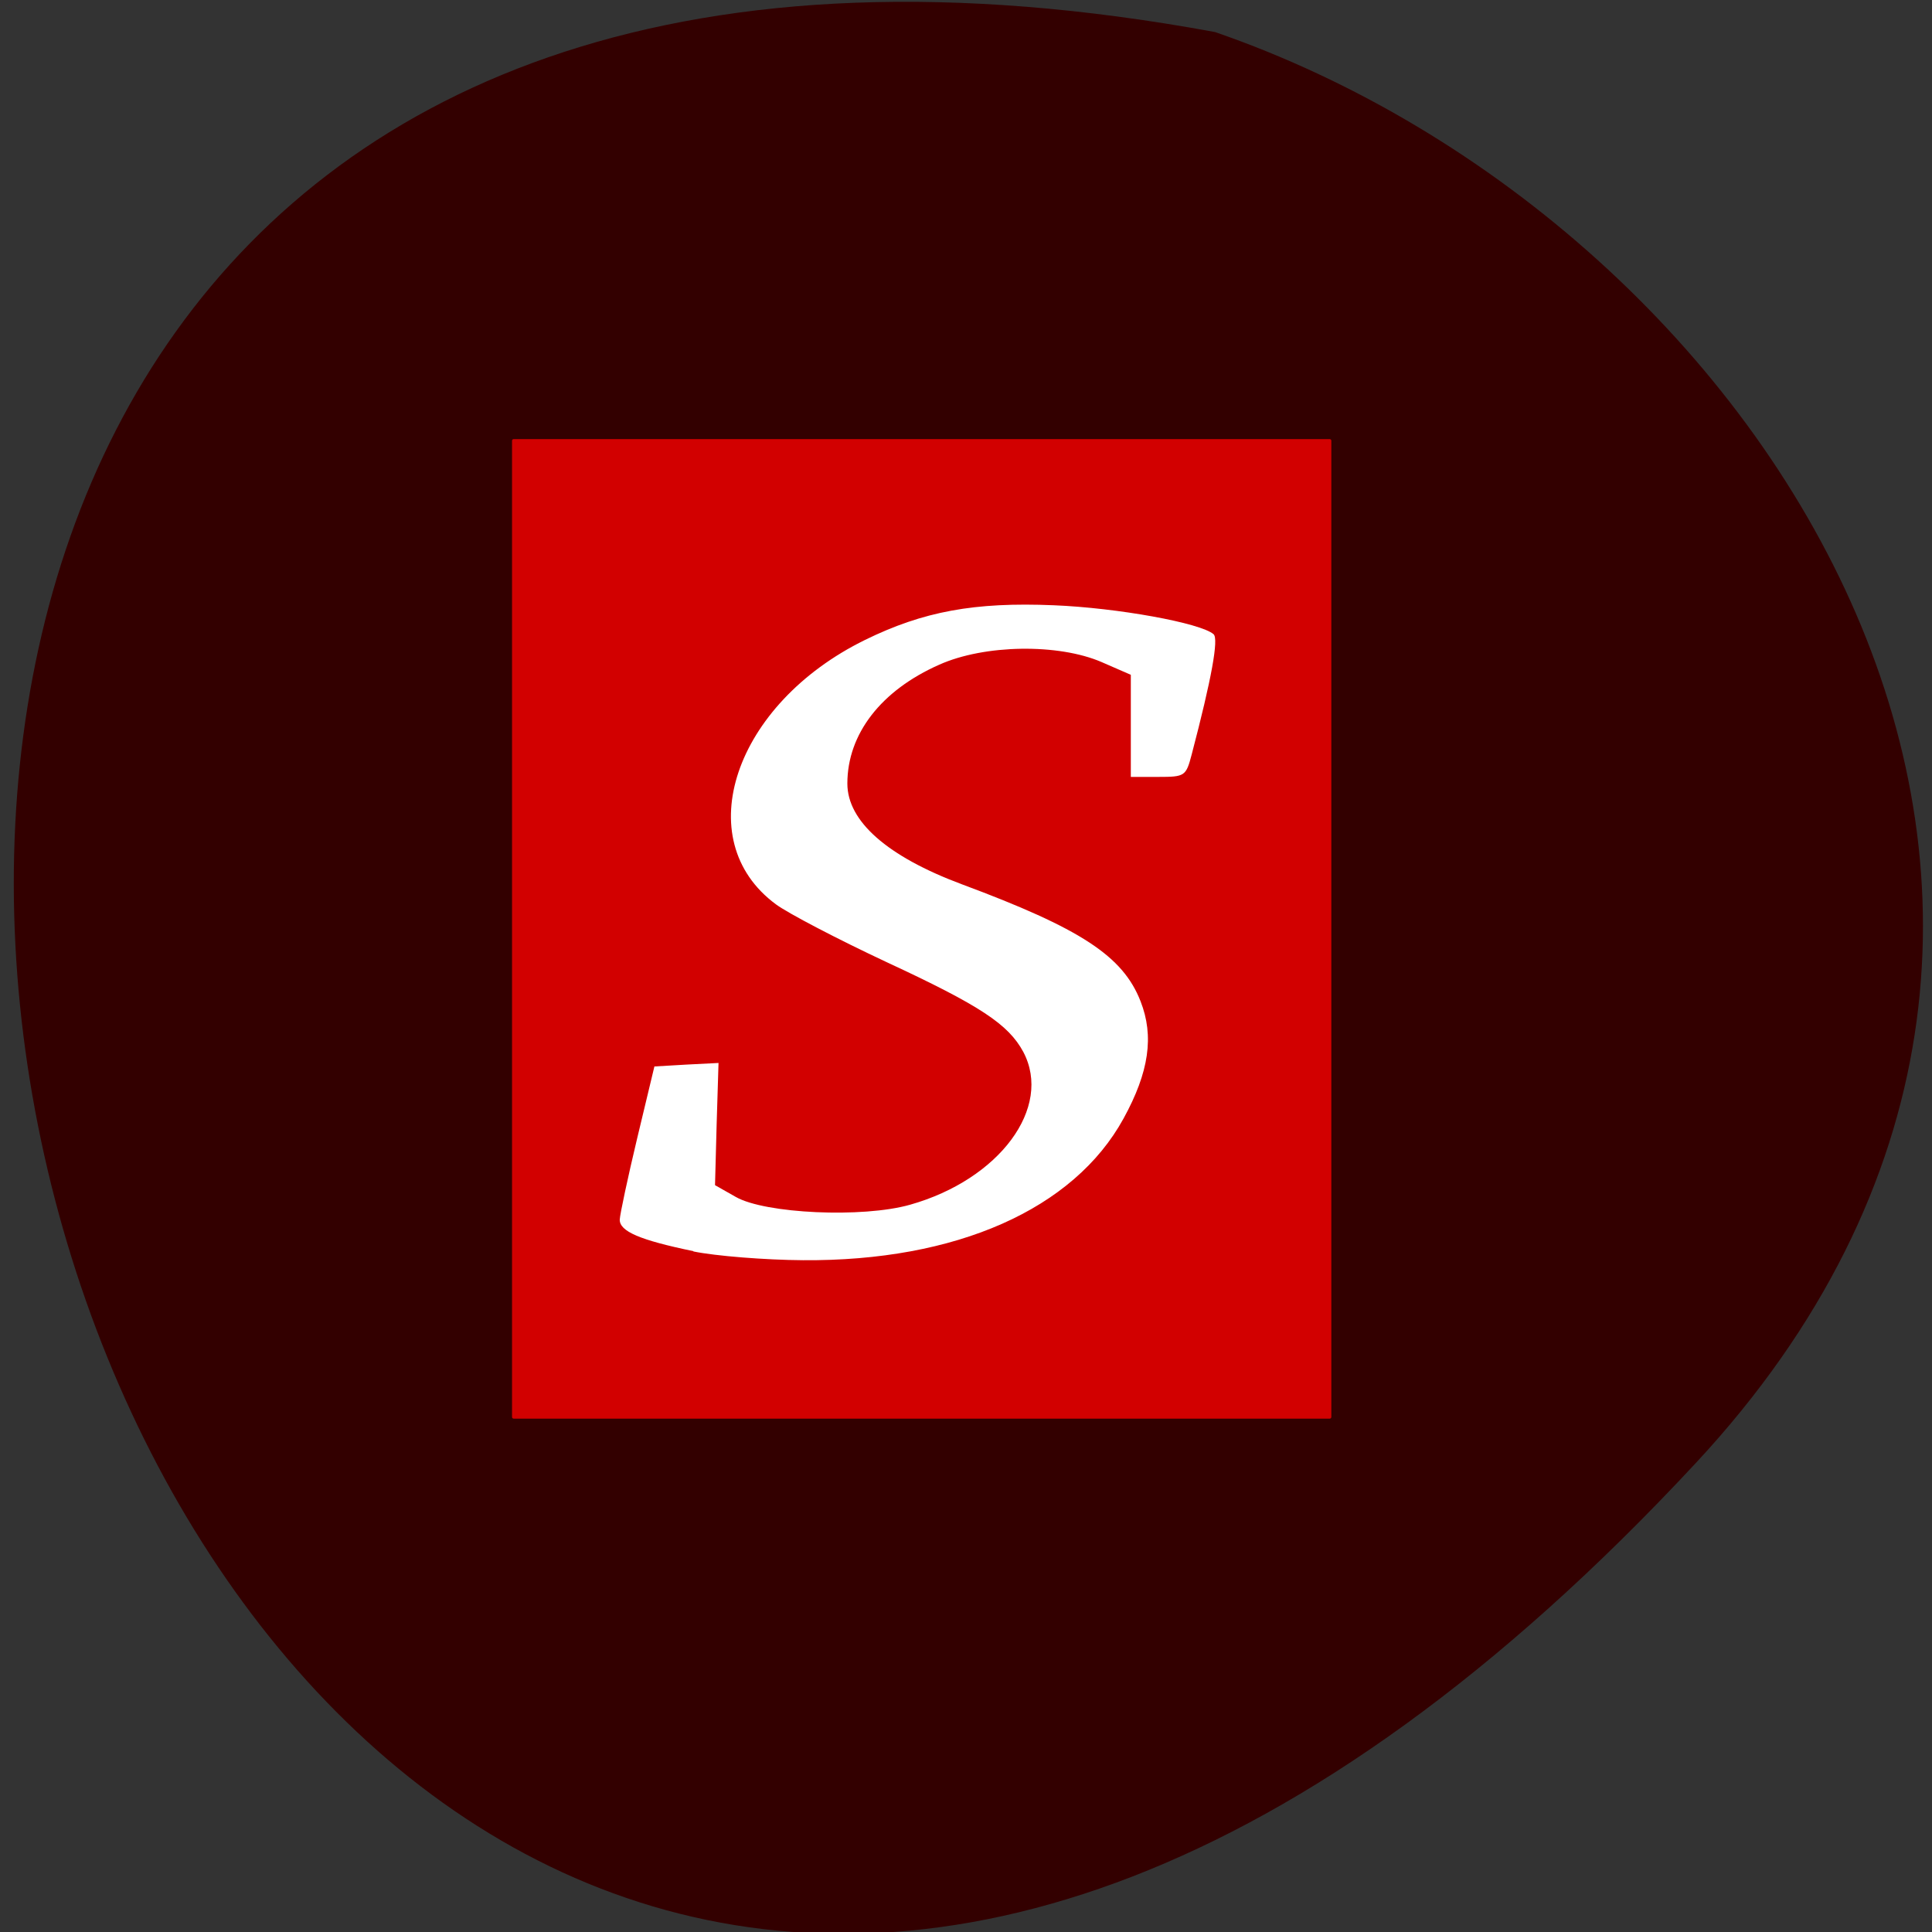 <svg xmlns="http://www.w3.org/2000/svg" viewBox="0 0 32 32"><rect x="0" y="0" width="32" height="32" fill="#333333" stroke="none"/><path d="m 28.09 24.23 c -26.344 28.34 -42.941 -30.15 -7.965 -23.699 c 9.227 3.184 16.426 14.602 7.965 23.699" fill="#300"/><path d="m 8.508 7.273 h 13.516 c 0.016 0 0.027 0.012 0.027 0.027 v 16.17 c 0 0.016 -0.012 0.027 -0.027 0.027 h -13.516 c -0.016 0 -0.027 -0.012 -0.027 -0.027 v -16.17 c 0 -0.016 0.012 -0.027 0.027 -0.027" fill="#d20000"/><path d="m 11.484 20.723 c -0.887 -0.184 -1.223 -0.328 -1.219 -0.523 c 0.004 -0.09 0.133 -0.695 0.289 -1.348 l 0.285 -1.188 l 0.531 -0.031 l 0.531 -0.027 l -0.031 1.012 l -0.027 1.012 l 0.344 0.195 c 0.484 0.277 2.102 0.352 2.887 0.129 c 1.48 -0.418 2.363 -1.609 1.875 -2.531 c -0.246 -0.457 -0.711 -0.766 -2.266 -1.488 c -0.809 -0.379 -1.633 -0.809 -1.832 -0.957 c -1.449 -1.07 -0.691 -3.316 1.477 -4.379 c 0.965 -0.473 1.813 -0.629 3.125 -0.574 c 1.059 0.043 2.434 0.293 2.648 0.48 c 0.086 0.078 -0.031 0.727 -0.363 1.992 c -0.094 0.359 -0.113 0.371 -0.551 0.371 h -0.457 v -1.691 l -0.484 -0.211 c -0.715 -0.309 -1.938 -0.293 -2.688 0.043 c -0.965 0.426 -1.523 1.148 -1.523 1.969 c 0 0.625 0.66 1.207 1.895 1.668 c 1.973 0.734 2.668 1.188 2.961 1.938 c 0.227 0.578 0.141 1.172 -0.281 1.941 c -0.824 1.504 -2.773 2.367 -5.309 2.348 c -0.633 -0.004 -1.449 -0.07 -1.816 -0.145" fill="#fff"/></svg>